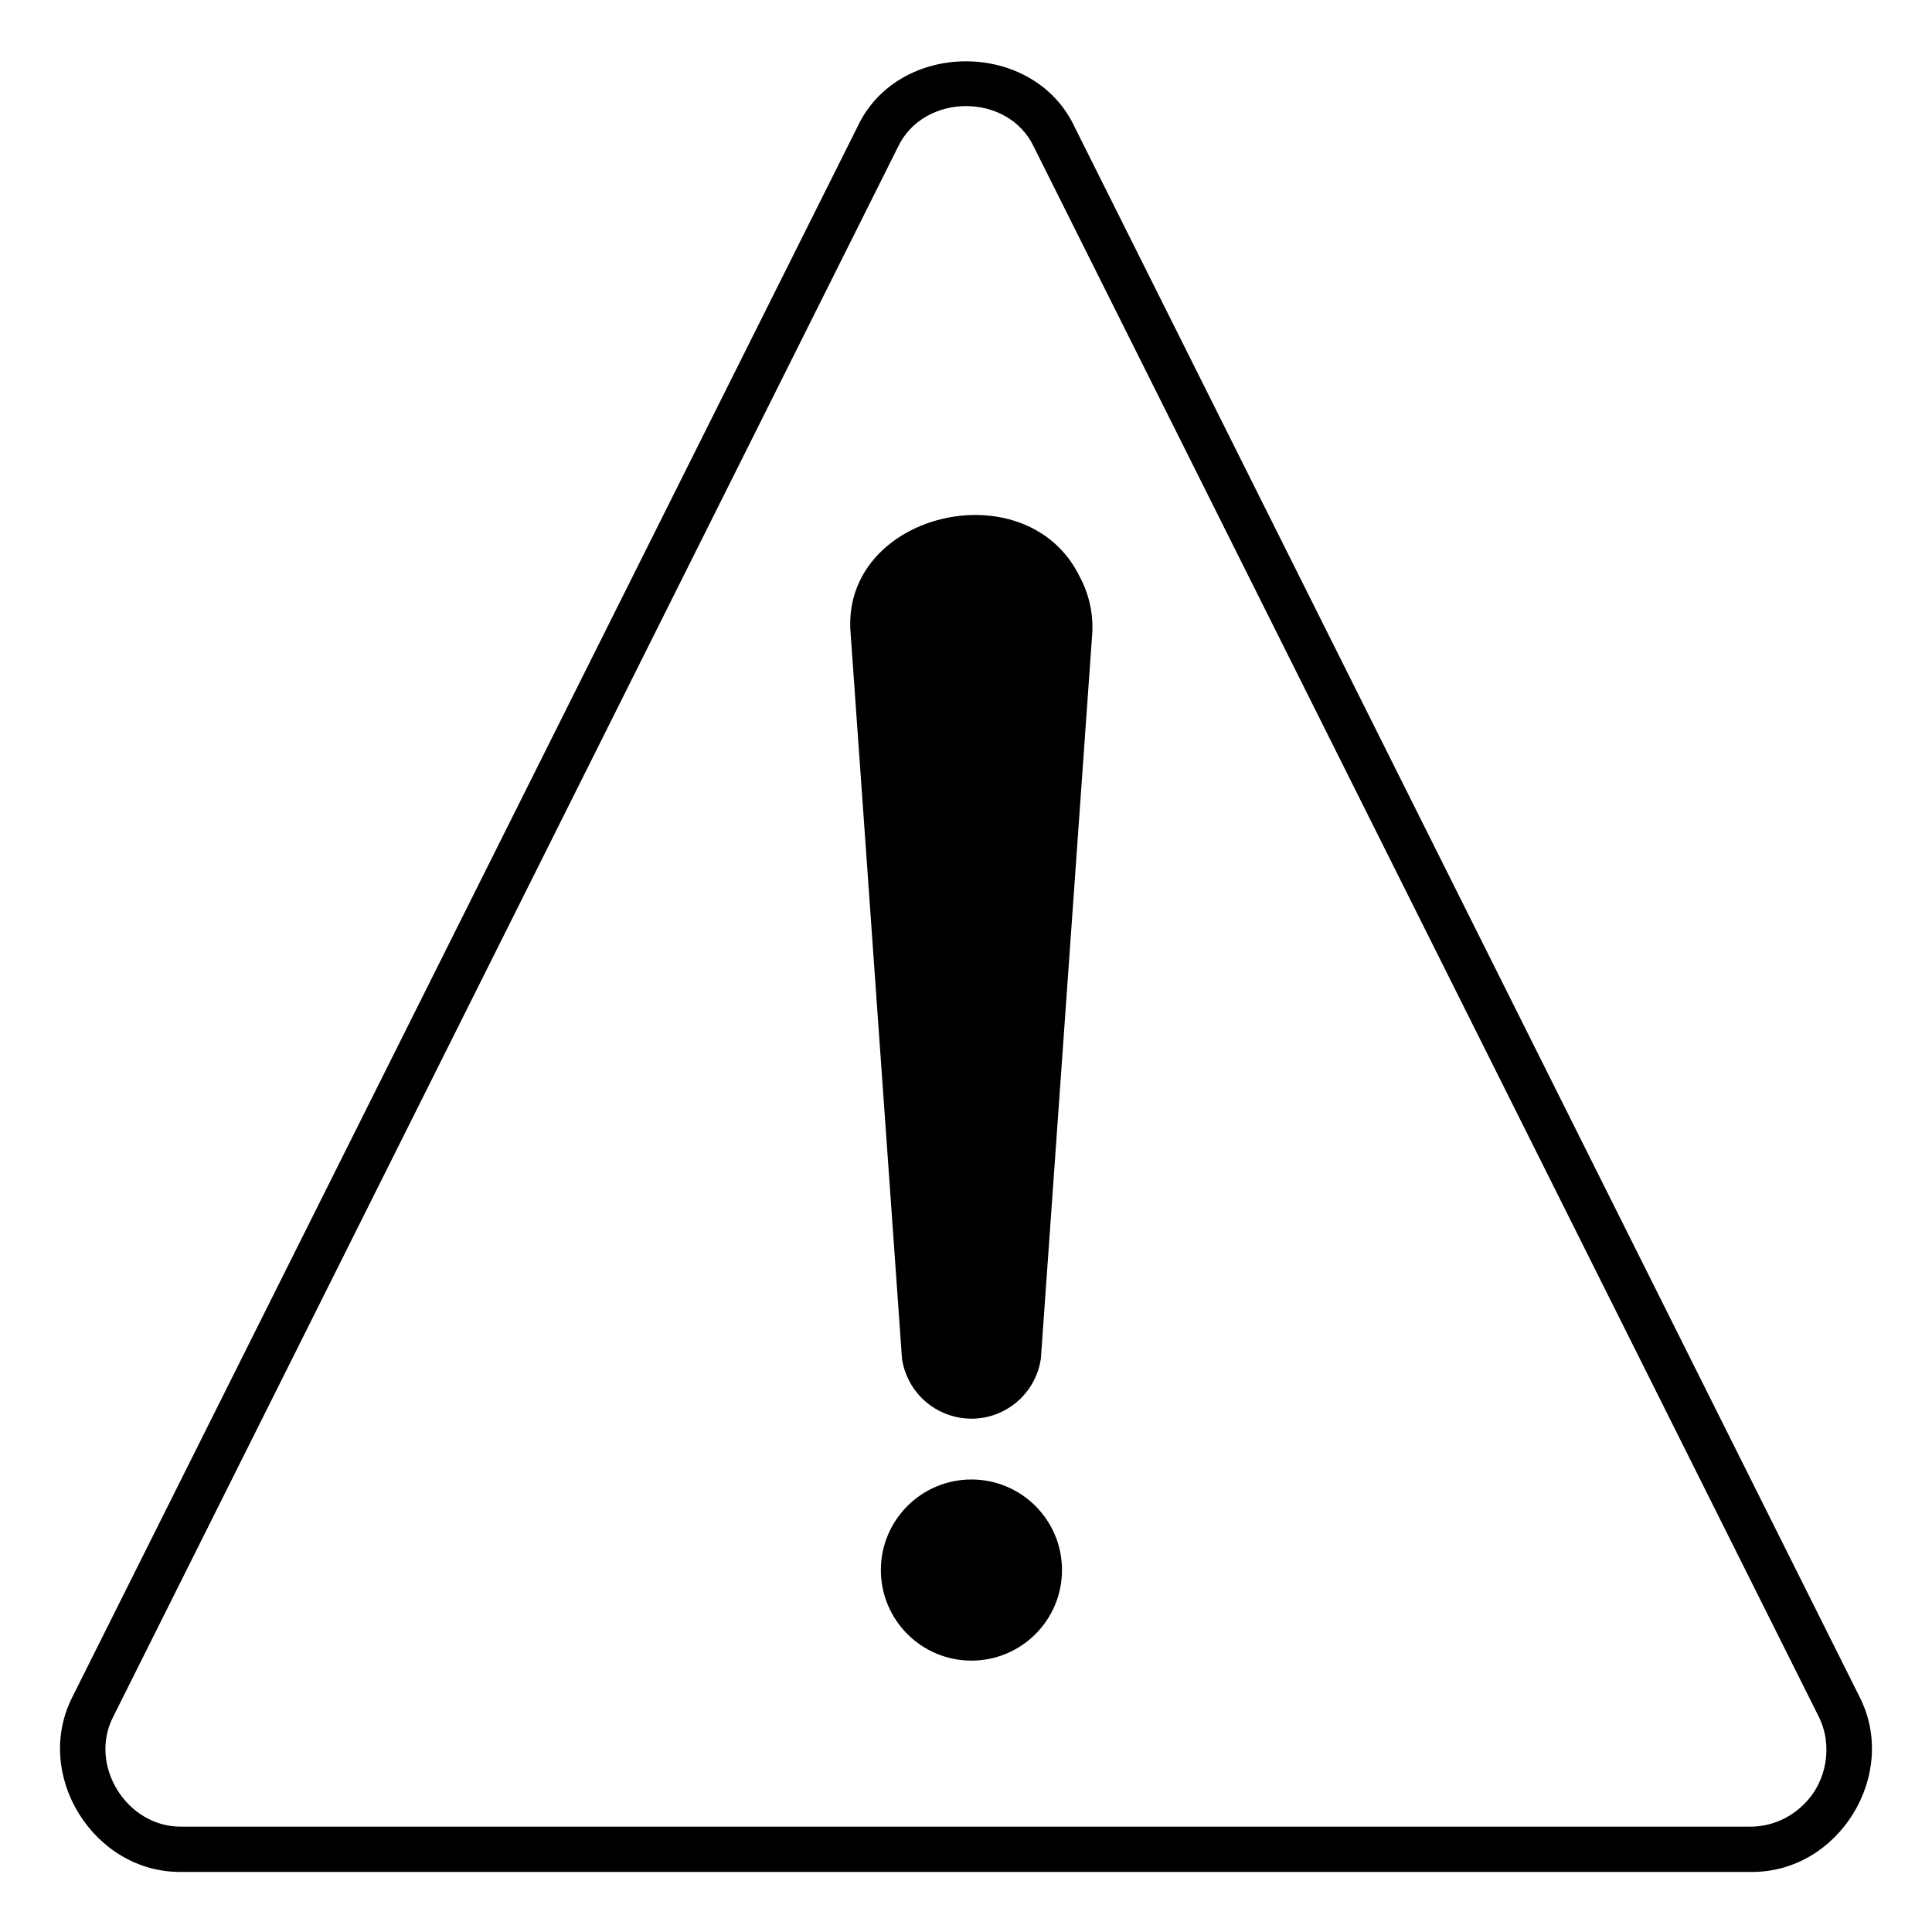 <svg viewBox="0 0 128 128" xmlns="http://www.w3.org/2000/svg">
  <g>
    <path d="M123.2,112.42l-52-104c-2.71-5.81-11.7-5.81-14.4,0l-52,104c-2.64,5.18,1.42,11.66,7.2,11.6h104 C121.81,124.09,125.83,117.58,123.2,112.42z M119.55,119.5c-0.95,0.97-2.22,1.51-3.55,1.52l-103.97,0 c-3.62,0.05-6.18-4.05-4.54-7.26L59.47,9.78c1.7-3.66,7.35-3.67,9.04-0.02l51.98,103.96C121.44,115.62,121.05,118,119.55,119.5z"/>
    <path d="M71.56,38.26c-1.47-3.07-4.55-4.32-7.56-4.12c-4.1,0.27-8.07,3.23-7.64,7.88l3.4,48c0.3,2.03,1.89,3.62,3.92,3.92 c2.54,0.38,4.9-1.38,5.28-3.92l3.4-48C72.45,40.72,72.17,39.41,71.56,38.26z"/>
    <circle cx="64.36" cy="104.02" r="6"/>
  </g>
</svg>
